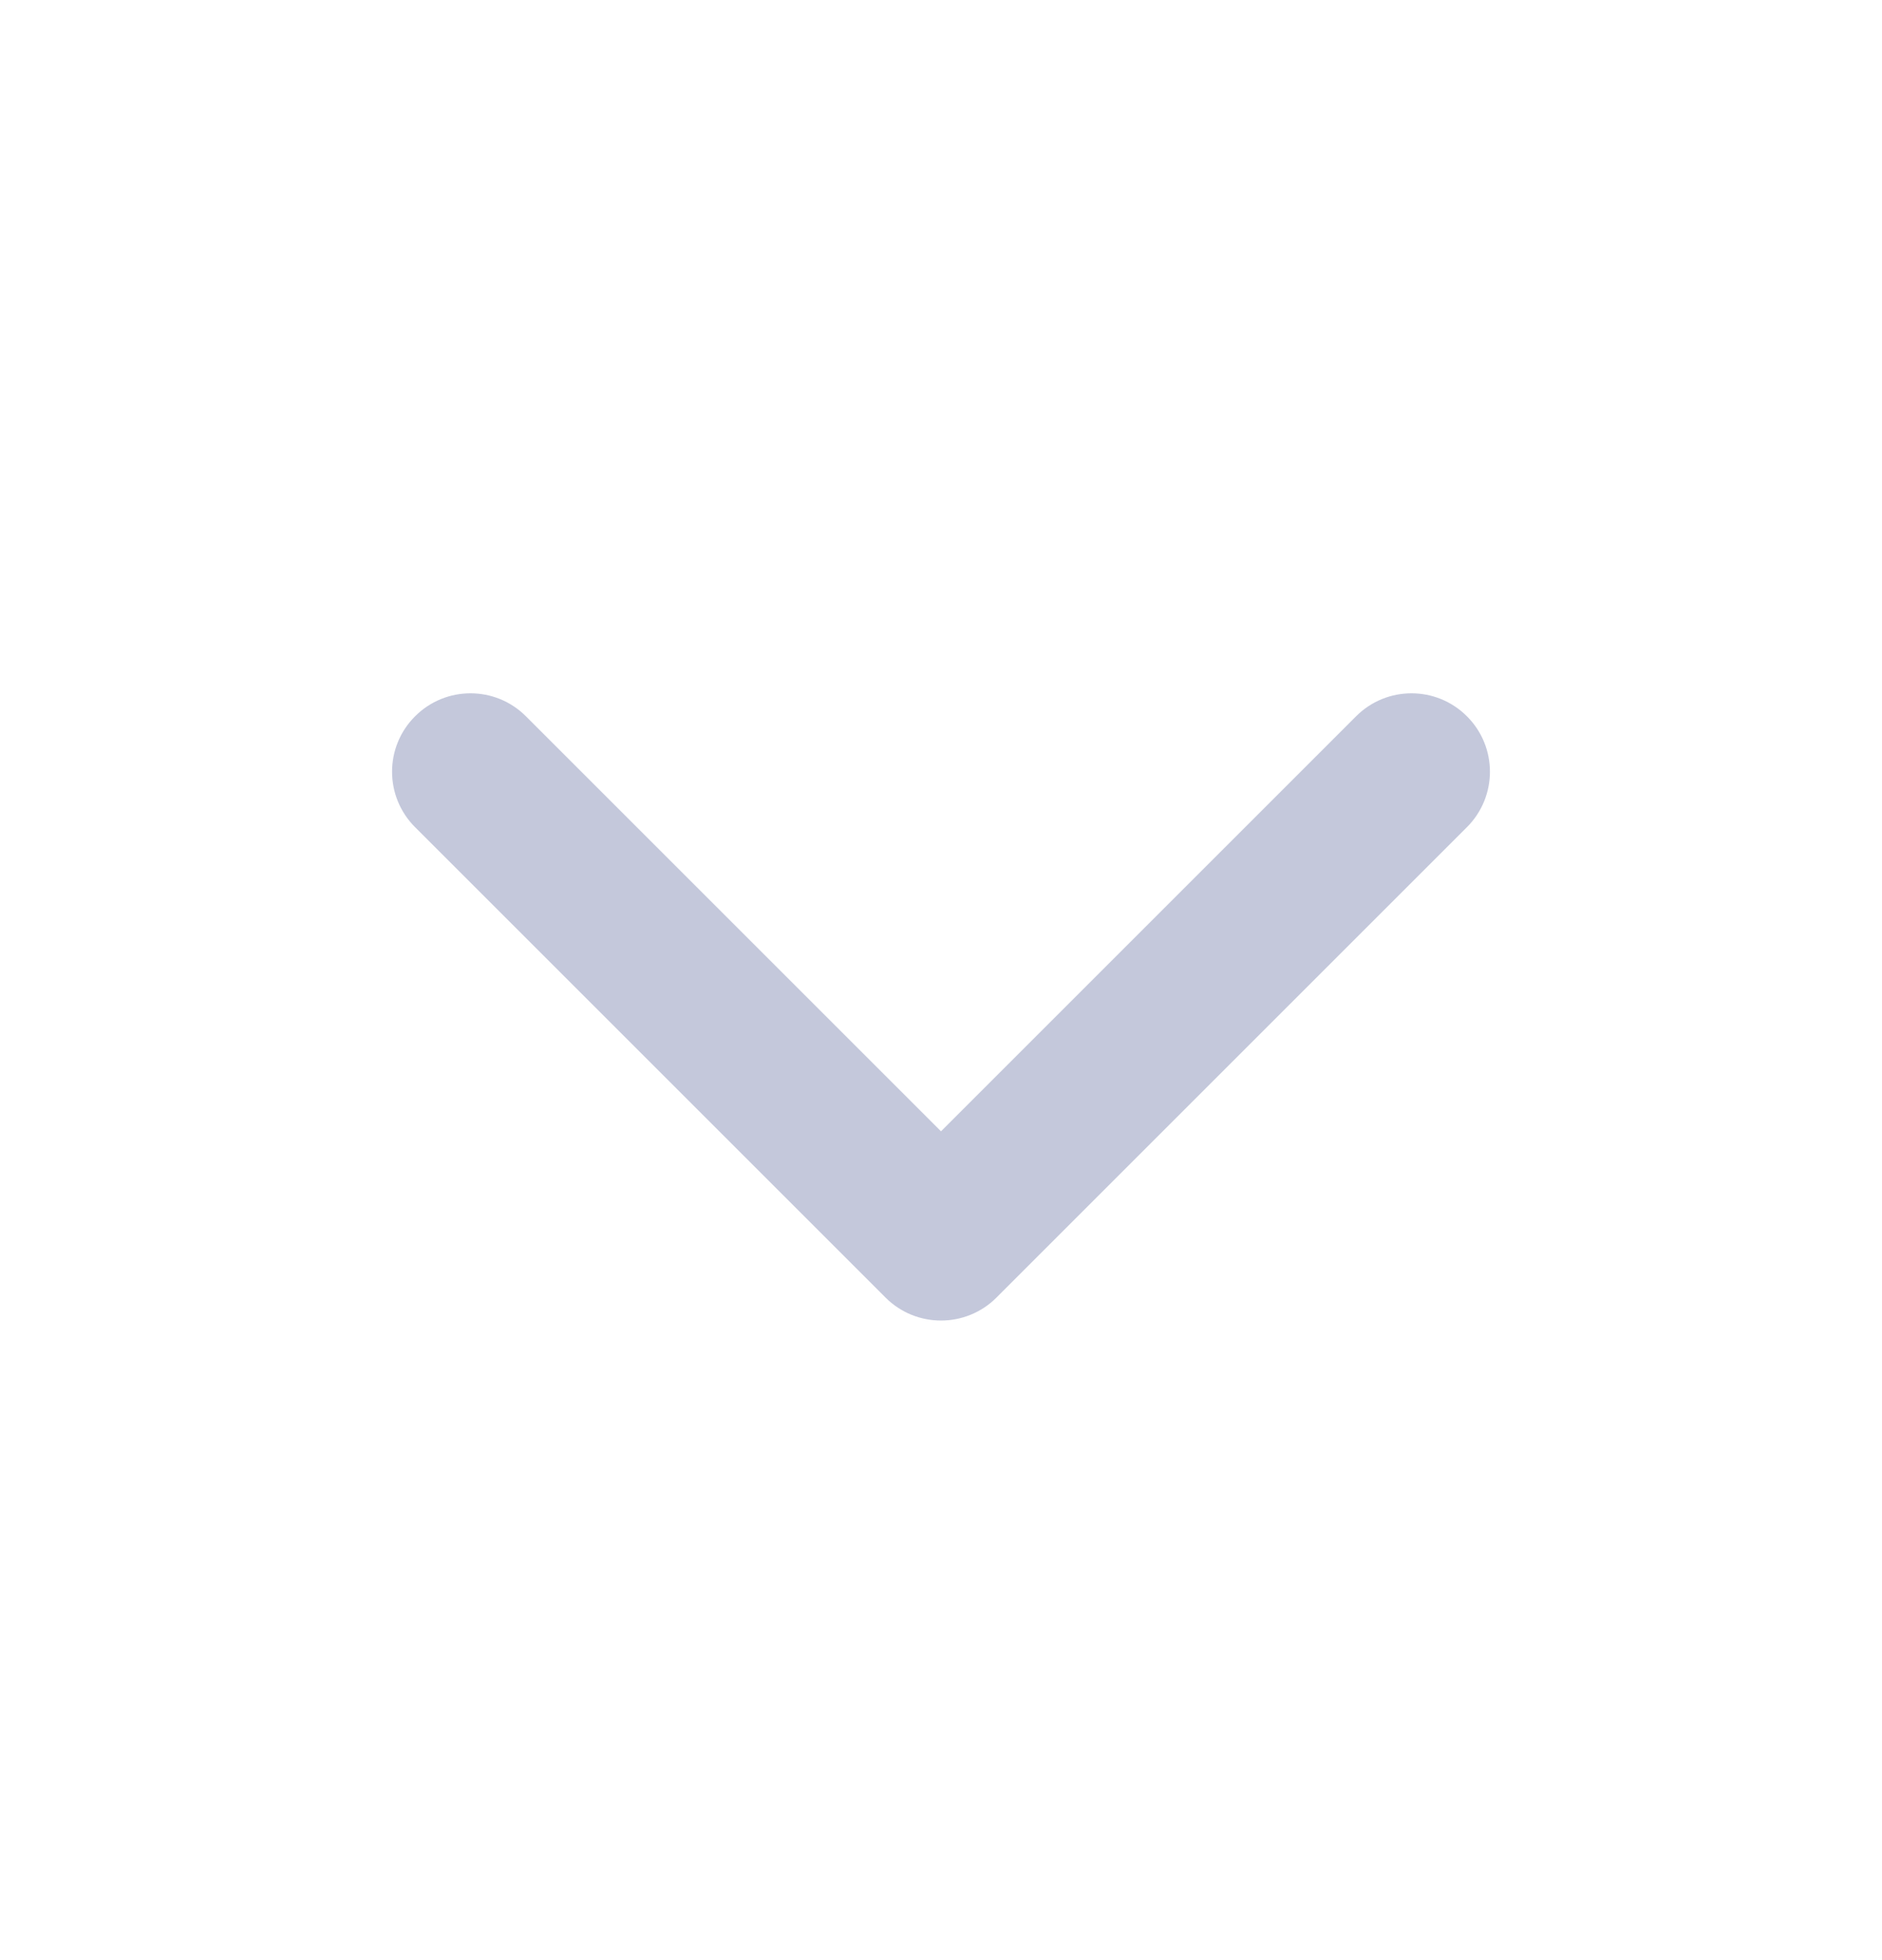 <svg width="24" height="25" viewBox="0 0 24 25" fill="none" xmlns="http://www.w3.org/2000/svg">
<path fill-rule="evenodd" clip-rule="evenodd" d="M5.293 9.136C5.683 8.745 6.317 8.745 6.707 9.136L12 14.429L17.293 9.136C17.683 8.745 18.317 8.745 18.707 9.136C19.098 9.526 19.098 10.159 18.707 10.55L12.707 16.55C12.317 16.94 11.683 16.94 11.293 16.55L5.293 10.55C4.902 10.159 4.902 9.526 5.293 9.136Z" fill="#C4C8DB"/>
</svg>

